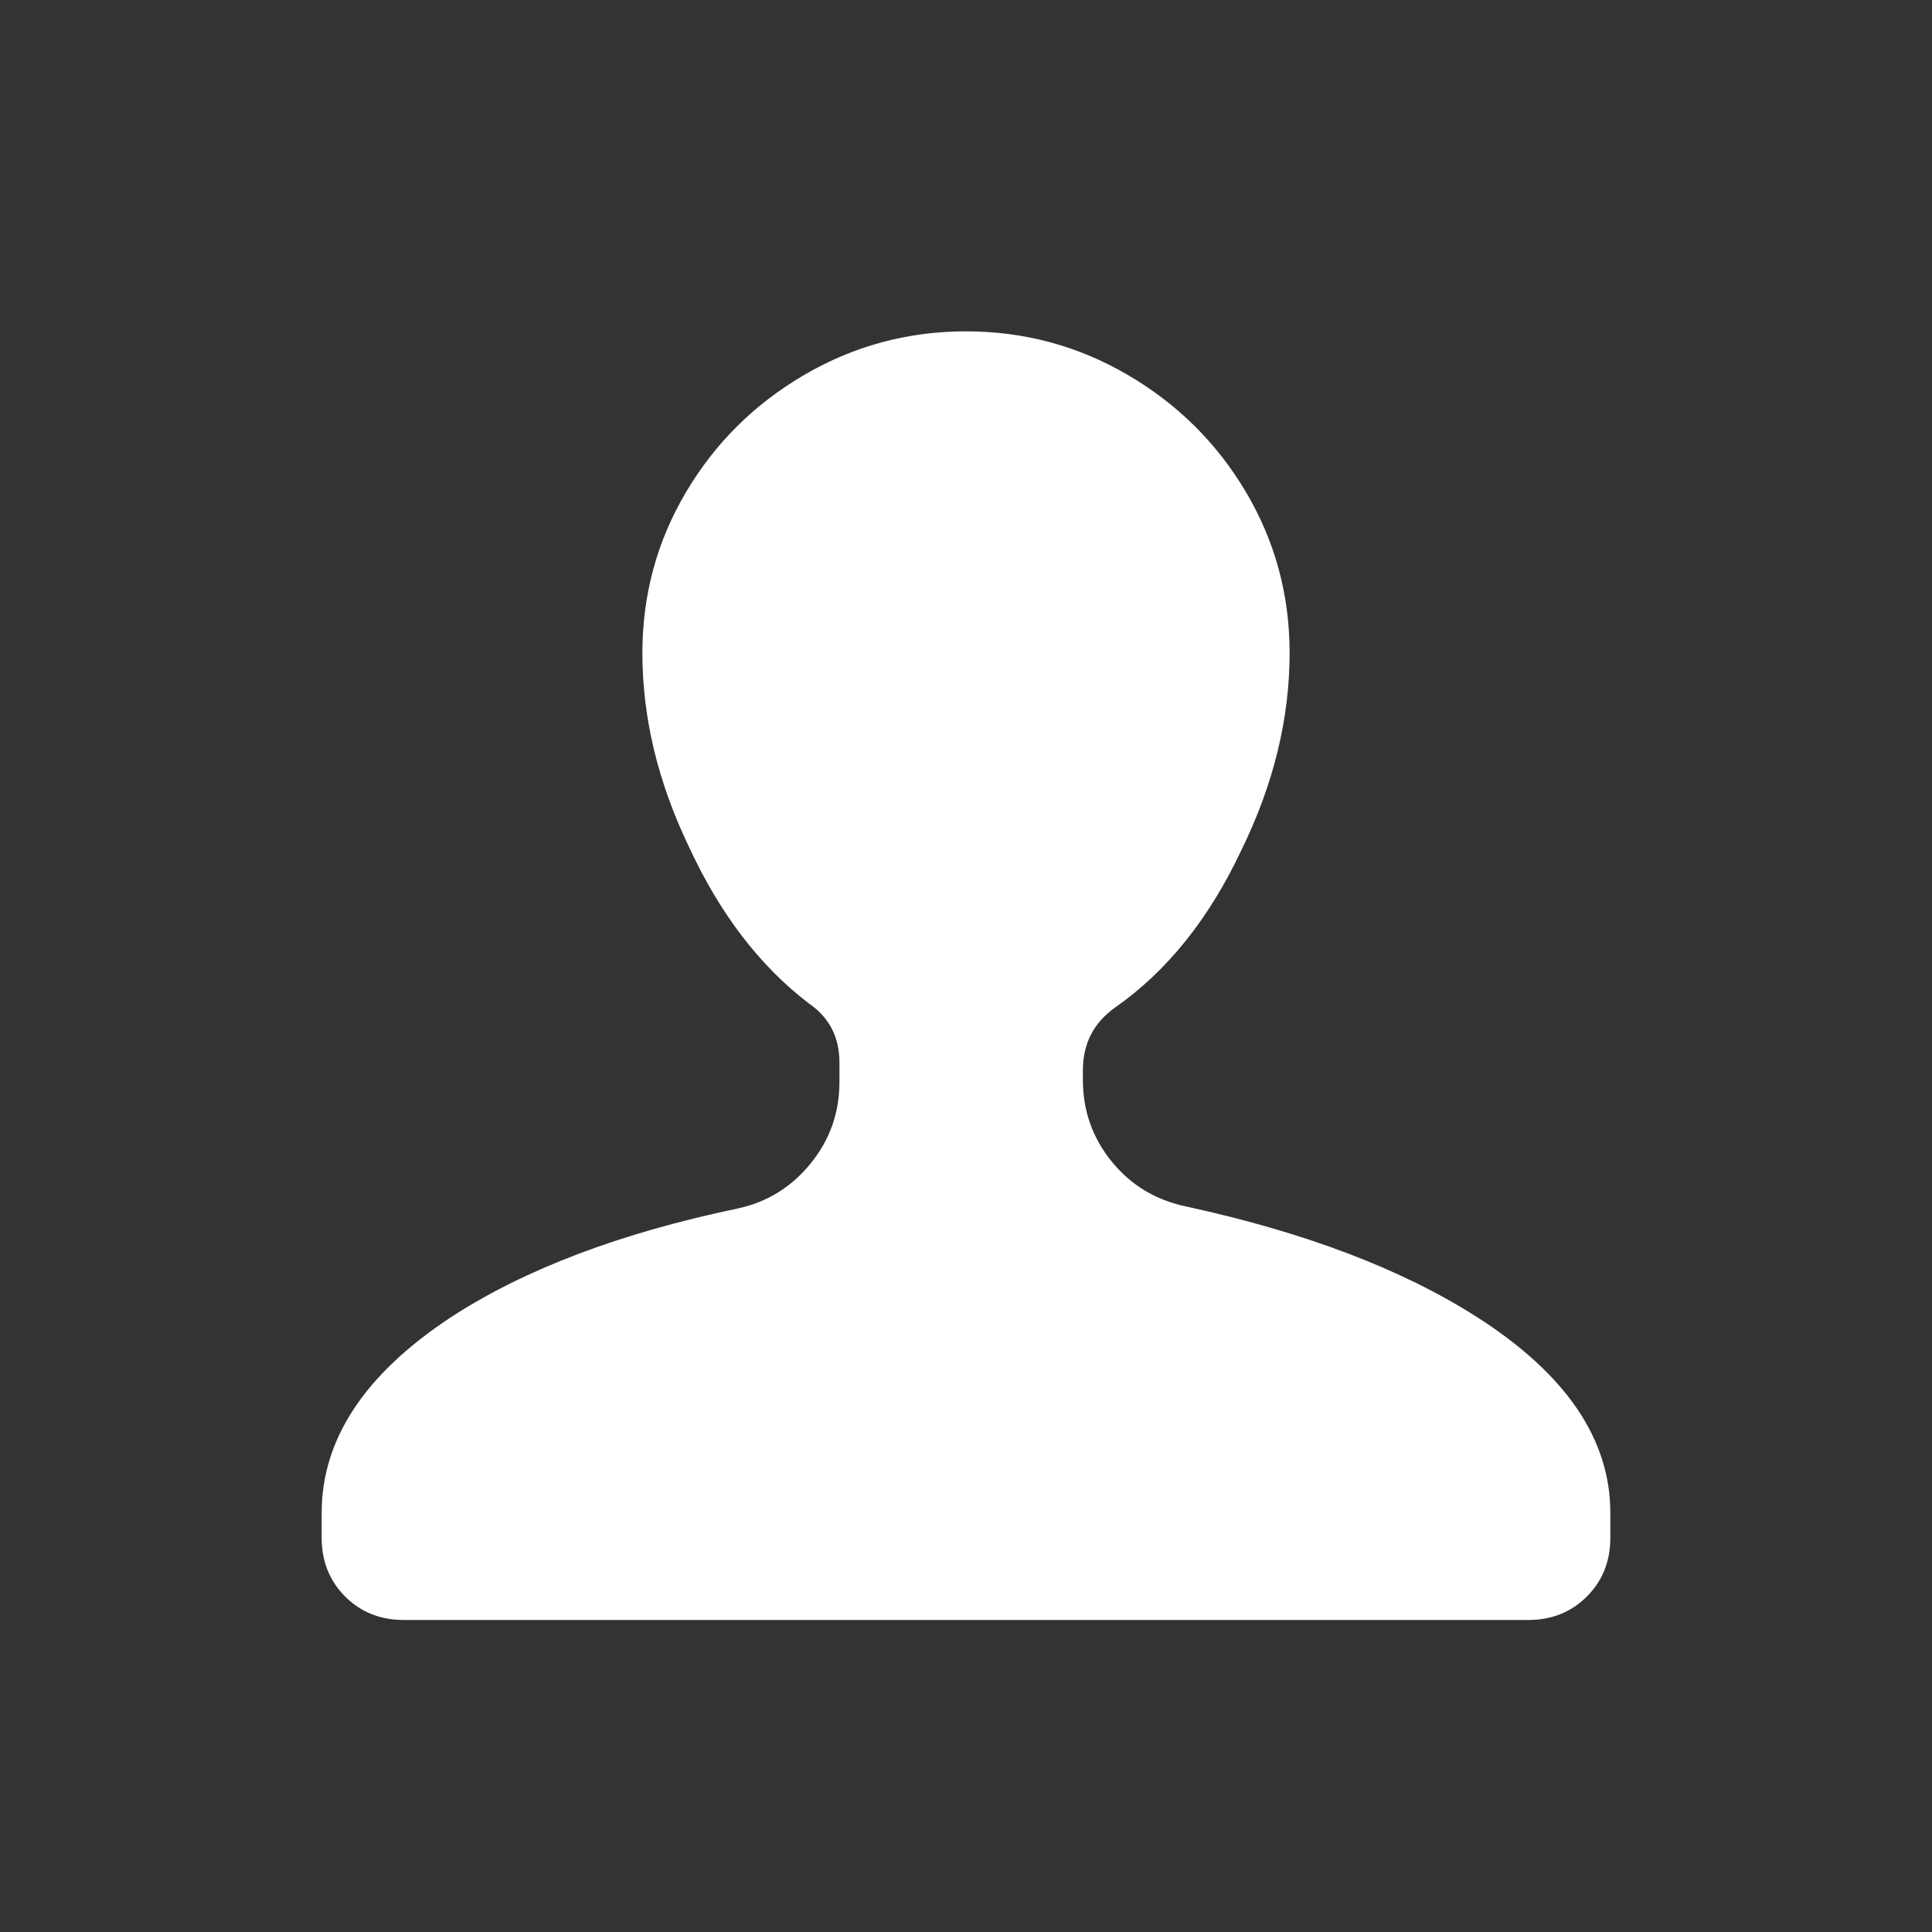 <!DOCTYPE svg PUBLIC "-//W3C//DTD SVG 1.1//EN" "http://www.w3.org/Graphics/SVG/1.1/DTD/svg11.dtd">

<!-- Uploaded to: SVG Repo, www.svgrepo.com, Transformed by: SVG Repo Mixer Tools -->
<svg fill="#FFFFFF" width="16px" height="16px" viewBox="0 0 1000 1000" xmlns="http://www.w3.org/2000/svg" stroke="#FFFFFF">

<rect x="0" y="0" width="1000" height="1000" fill="#333333" stroke="none"/>

<g id="SVGRepo_bgCarrier" stroke-width="0"/>

<g id="SVGRepo_tracerCarrier" stroke-linecap="round" stroke-linejoin="round"/>

<g id="SVGRepo_iconCarrier">

<path d="M382 626q-91 19-148 56-67 44-67 101v13q0 18 12 30t30 12h582q18 0 30-12t12-30v-13q0-57-69-101-58-37-150-57-24-5-39-23.5T560 559v-5q0-21 17-33 40-28 65-81 25-51 25-102 0-45-22.5-83t-61-60.5T500 172t-83.5 22.5-61 60.5-22.5 83q0 50 24 100 24 52 62 81 16 11 16 31v10q0 24-15 42.5T382 626z"/>

</g>

</svg>